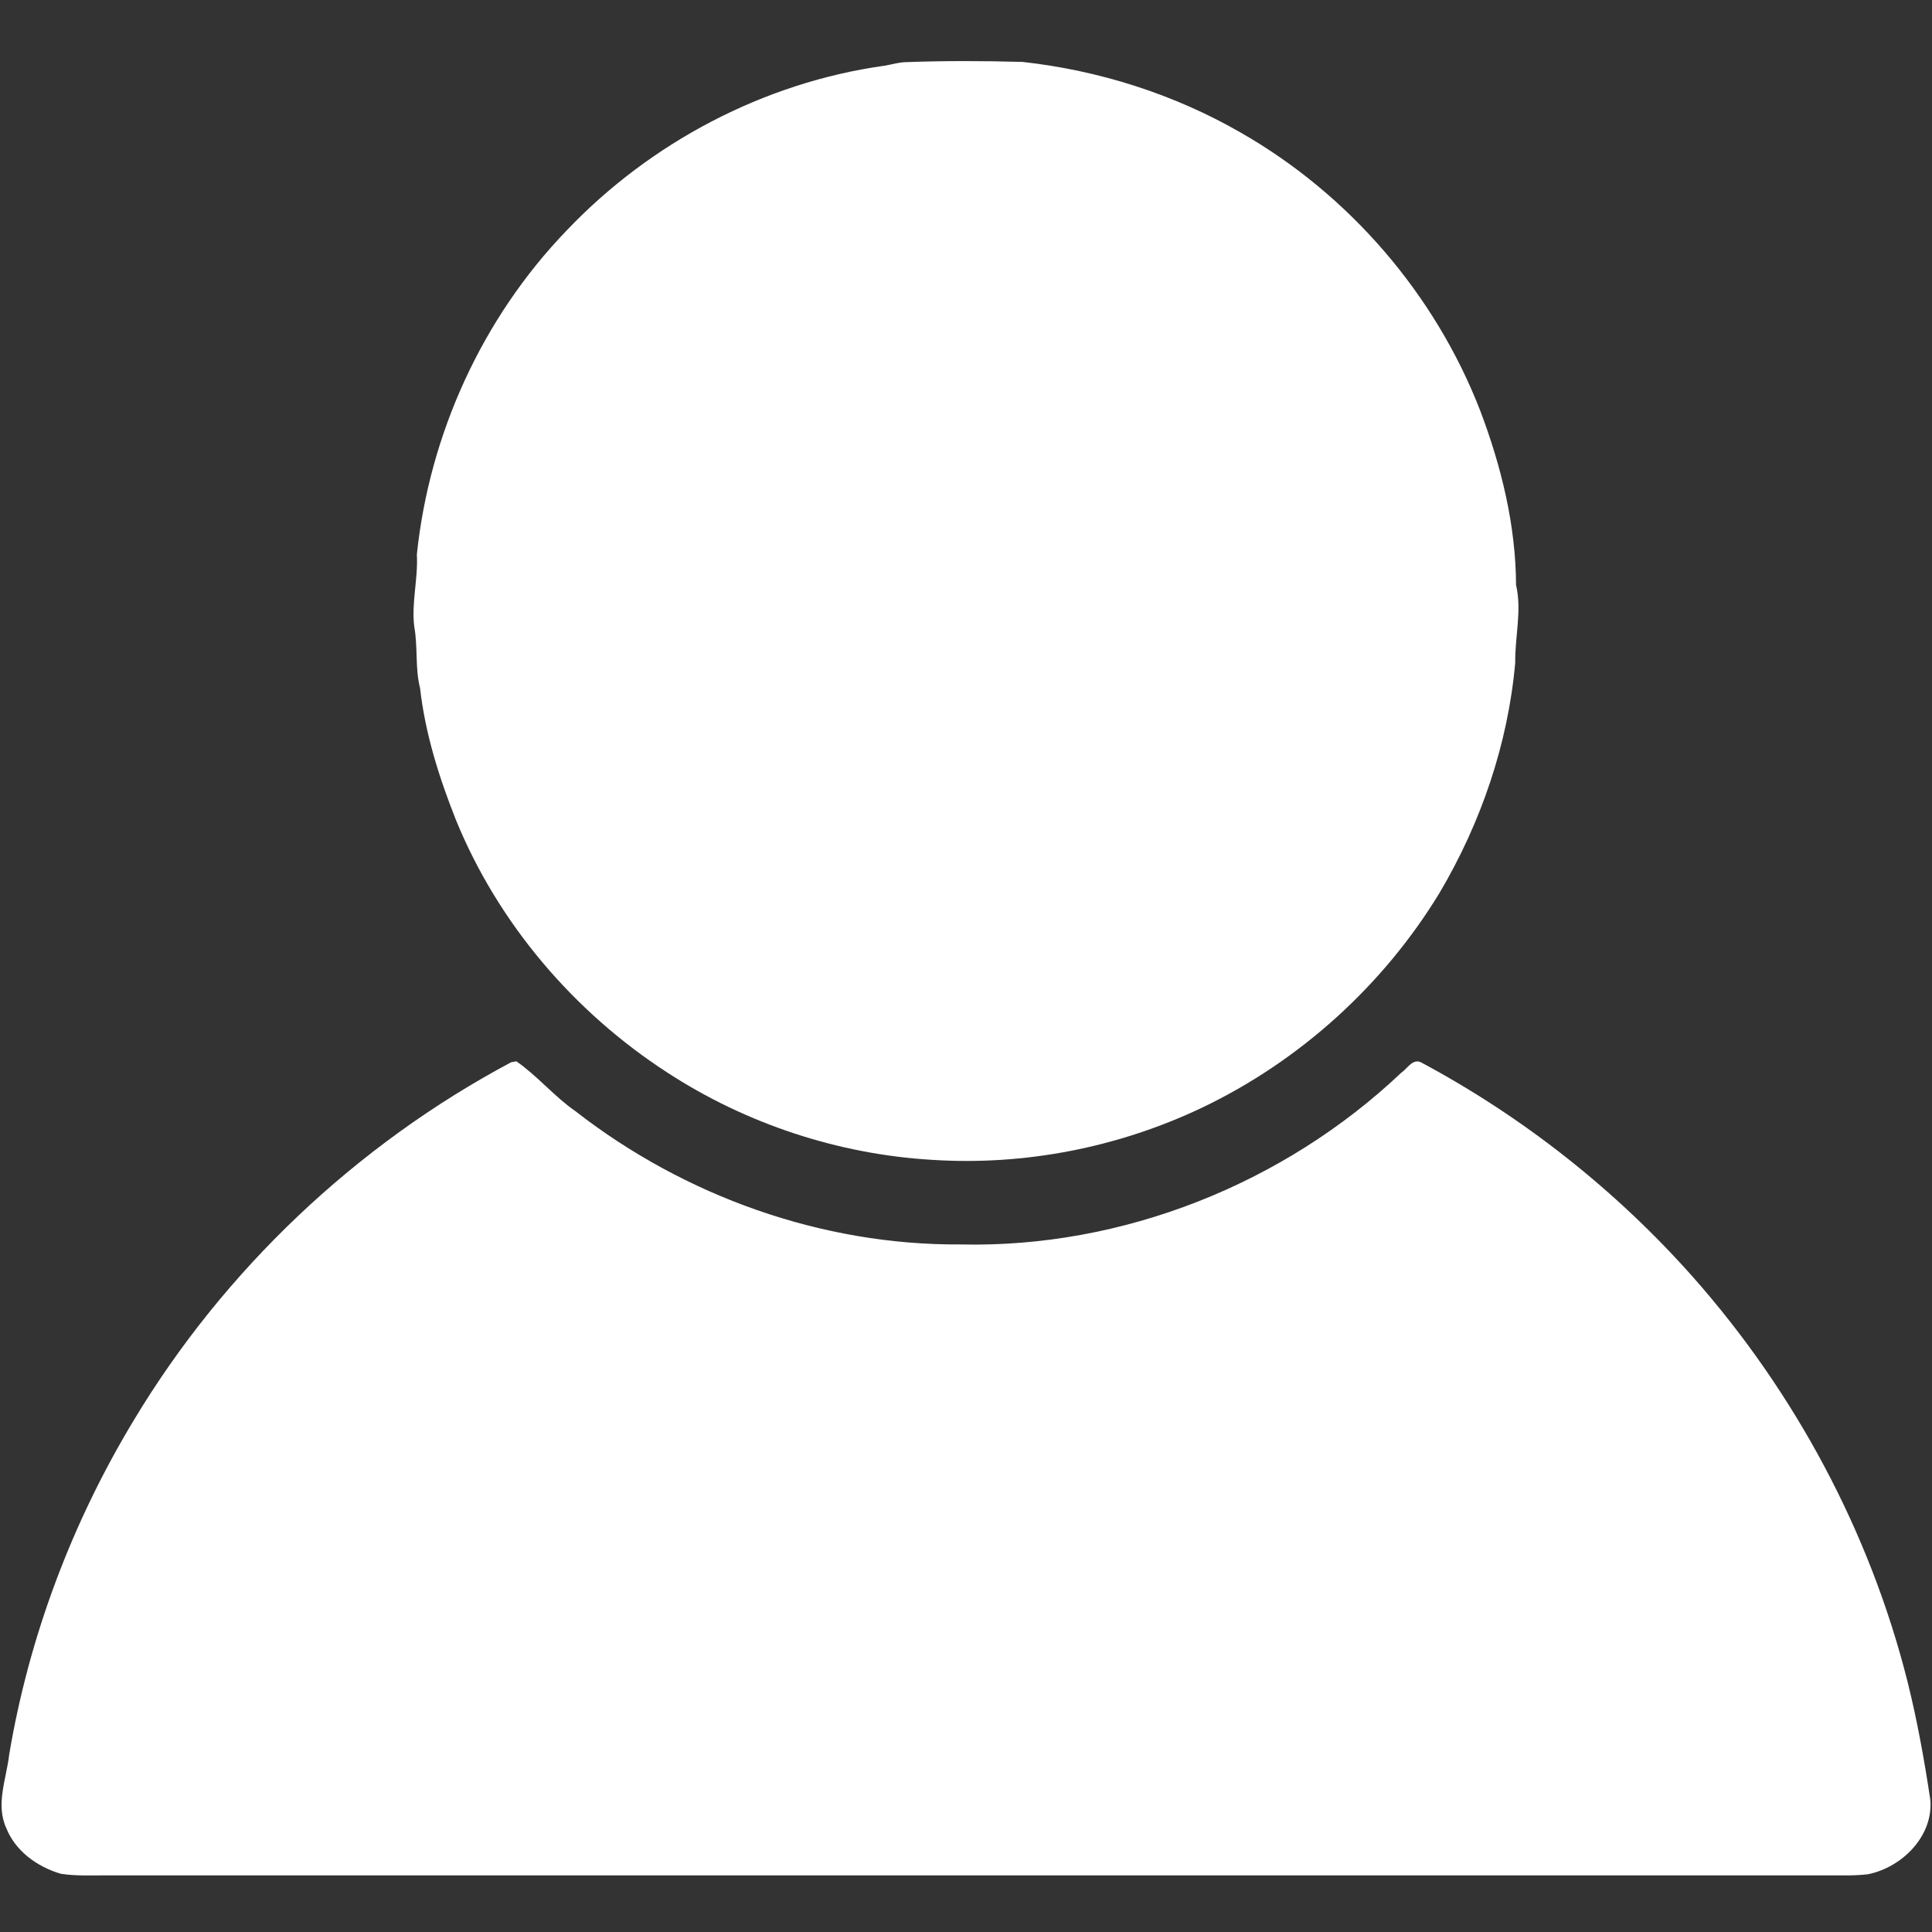 <?xml version="1.0" encoding="UTF-8" ?>
<!DOCTYPE svg PUBLIC "-//W3C//DTD SVG 1.1//EN" "http://www.w3.org/Graphics/SVG/1.1/DTD/svg11.dtd">
<svg width="512pt" height="512pt" viewBox="0 0 512 512" version="1.1" xmlns="http://www.w3.org/2000/svg">
<rect x="0" y="0" width="512" height="512" fill="#333333" stroke="none"/>
<g id="#ffffffff">
<path fill="#ffffff" opacity="1.00" d=" M 234.43 17.41 C 236.28 17.11 238.08 16.53 239.97 16.47 C 250.31 16.09 260.66 16.12 271.00 16.41 C 291.24 18.65 311.10 24.95 328.77 35.12 C 357.51 51.52 380.35 78.01 392.29 108.88 C 397.87 123.61 401.70 139.21 401.77 155.01 C 403.36 161.85 401.45 168.73 401.55 175.61 C 399.65 197.10 392.48 218.04 381.51 236.59 C 366.59 261.15 344.39 281.23 318.46 293.59 C 296.29 304.11 271.51 308.96 247.01 307.37 C 222.17 305.91 197.69 297.82 176.83 284.23 C 152.04 268.16 132.00 244.66 120.82 217.27 C 116.37 206.06 112.69 194.44 111.33 182.42 C 109.96 177.04 110.78 171.43 109.77 166.00 C 109.02 159.62 110.83 153.33 110.47 146.93 C 113.80 115.03 127.83 84.25 150.13 61.12 C 172.32 37.76 202.47 21.86 234.43 17.41 Z" />
<path fill="#ffffff" opacity="1.00" d=" M 135.48 281.50 C 135.83 281.44 136.51 281.32 136.85 281.26 C 142.44 285.15 146.87 290.57 152.49 294.47 C 181.39 316.99 217.81 330.04 254.53 329.79 C 297.44 330.79 340.22 313.76 371.32 284.31 C 372.90 283.27 374.32 280.50 376.52 281.50 C 403.66 296.00 428.20 315.38 448.62 338.39 C 475.71 369.00 495.56 406.04 505.53 445.71 C 508.10 456.02 509.98 466.50 511.56 477.00 C 512.35 486.64 504.06 494.84 495.08 496.69 C 491.40 497.14 487.69 496.97 484.00 497.00 C 332.00 497.00 180.00 497.00 28.00 497.00 C 24.01 496.96 19.98 497.20 16.03 496.55 C 9.88 494.70 4.11 490.60 1.67 484.48 C -1.23 478.18 1.71 471.39 2.44 464.95 C 7.70 433.69 19.07 403.51 35.45 376.39 C 59.41 336.50 94.42 303.37 135.48 281.50 Z" />
</g>
</svg>
